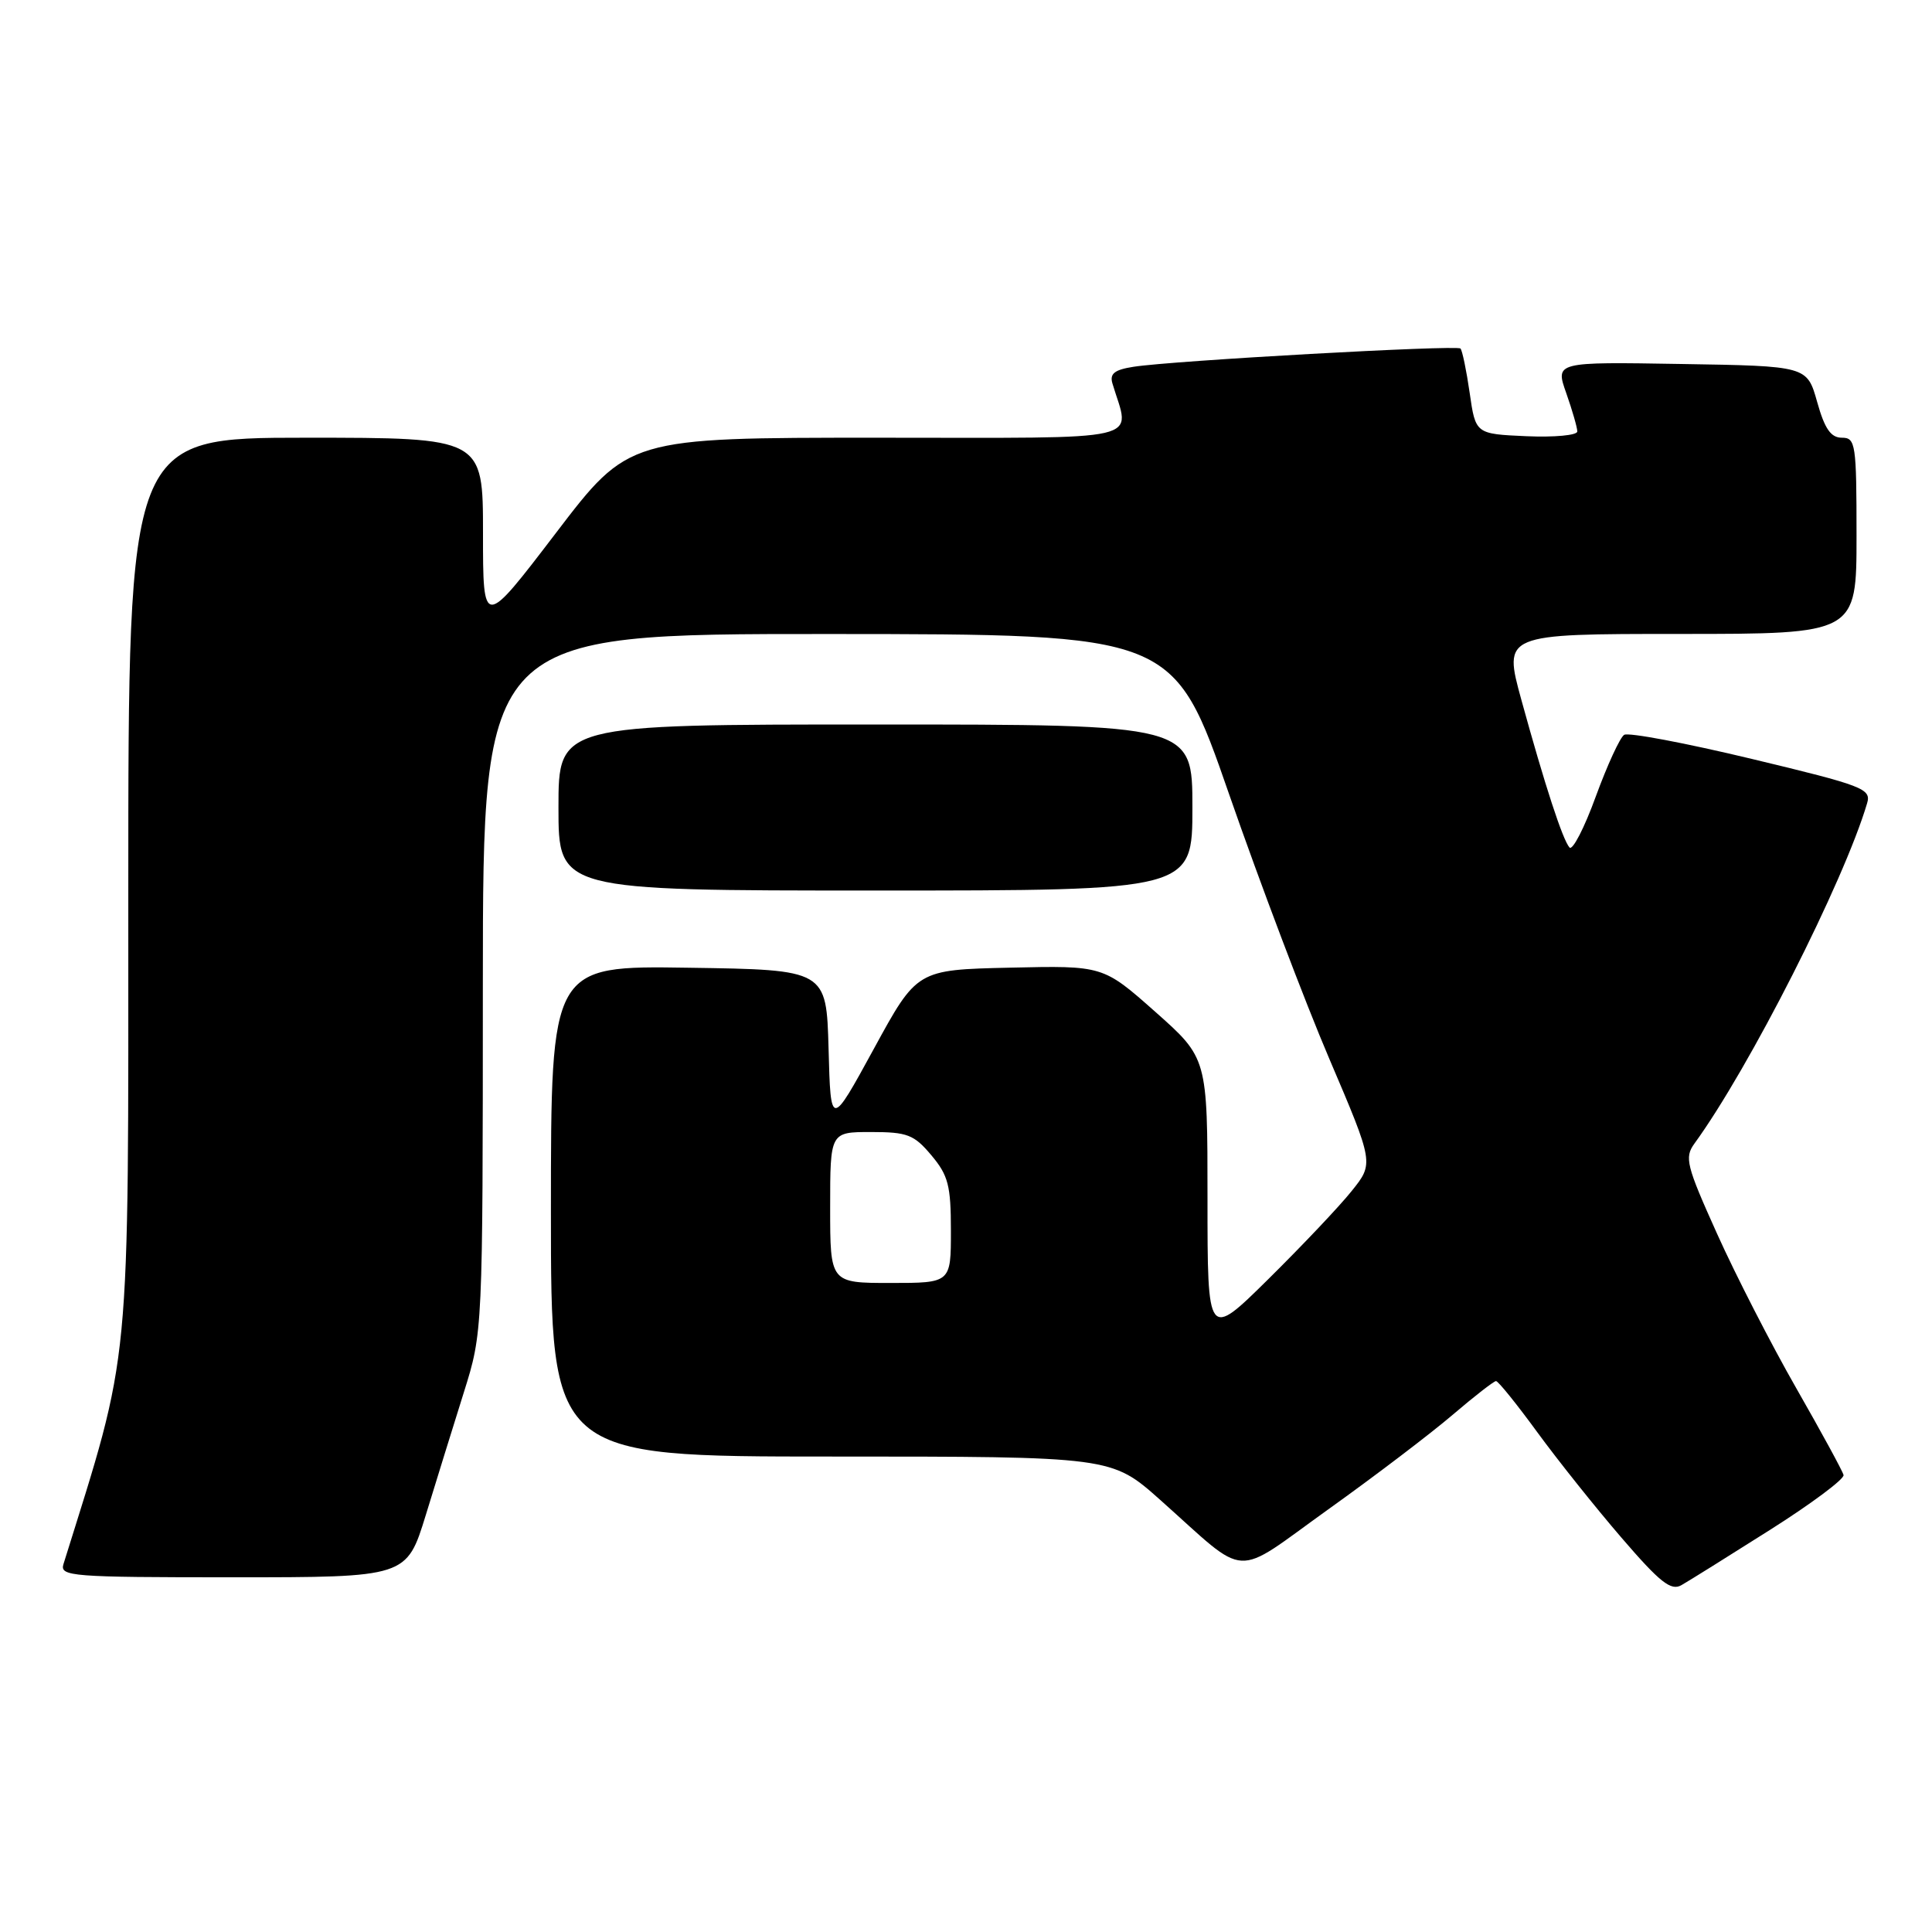 <?xml version="1.0" encoding="UTF-8" standalone="no"?>
<!DOCTYPE svg PUBLIC "-//W3C//DTD SVG 1.1//EN" "http://www.w3.org/Graphics/SVG/1.1/DTD/svg11.dtd" >
<svg xmlns="http://www.w3.org/2000/svg" xmlns:xlink="http://www.w3.org/1999/xlink" version="1.1" viewBox="0 0 256 256">
 <g >
 <path fill="currentColor"
d=" M 234.50 202.74 C 240.00 199.26 244.40 195.98 244.28 195.45 C 244.16 194.93 241.34 189.76 238.03 183.97 C 234.72 178.19 229.99 168.97 227.53 163.50 C 223.44 154.42 223.18 153.38 224.52 151.53 C 231.79 141.54 244.33 116.82 247.40 106.44 C 247.97 104.52 246.93 104.11 232.12 100.56 C 223.38 98.46 215.77 97.02 215.21 97.37 C 214.66 97.71 212.97 101.39 211.45 105.54 C 209.94 109.70 208.37 112.74 207.97 112.30 C 207.07 111.30 204.72 104.12 201.59 92.74 C 199.19 84.00 199.19 84.00 222.59 84.00 C 246.00 84.00 246.00 84.00 246.00 71.00 C 246.00 58.80 245.88 58.00 244.06 58.00 C 242.60 58.00 241.78 56.83 240.78 53.25 C 239.44 48.50 239.44 48.50 222.75 48.23 C 206.07 47.95 206.07 47.95 207.54 52.10 C 208.34 54.38 209.00 56.67 209.00 57.17 C 209.00 57.68 205.97 57.96 202.26 57.80 C 195.52 57.50 195.52 57.50 194.74 52.06 C 194.31 49.08 193.76 46.43 193.52 46.18 C 193.02 45.69 155.44 47.78 150.20 48.60 C 147.68 48.99 147.02 49.51 147.40 50.80 C 149.74 58.68 152.70 58.00 116.25 58.00 C 83.29 58.00 83.29 58.00 73.65 70.64 C 64.00 83.28 64.00 83.28 64.00 70.64 C 64.00 58.00 64.00 58.00 40.50 58.00 C 17.00 58.00 17.00 58.00 17.00 118.10 C 17.00 182.97 17.45 178.27 8.41 207.25 C 7.90 208.88 9.42 209.00 30.87 209.00 C 53.88 209.00 53.88 209.00 56.42 200.75 C 57.81 196.21 60.08 188.90 61.46 184.50 C 63.97 176.50 63.97 176.50 63.98 130.25 C 64.00 84.00 64.00 84.00 109.75 84.01 C 155.50 84.03 155.50 84.03 162.87 105.26 C 166.93 116.94 172.90 132.72 176.15 140.32 C 182.05 154.15 182.05 154.15 179.10 157.82 C 177.48 159.85 172.51 165.09 168.07 169.48 C 160.00 177.45 160.00 177.45 160.00 158.83 C 160.00 140.21 160.00 140.21 153.08 134.07 C 146.16 127.94 146.16 127.94 133.83 128.22 C 121.50 128.50 121.50 128.50 115.79 138.97 C 110.07 149.44 110.07 149.44 109.79 138.97 C 109.50 128.50 109.50 128.50 91.25 128.23 C 73.00 127.95 73.00 127.95 73.00 160.48 C 73.00 193.00 73.00 193.00 110.14 193.00 C 147.28 193.00 147.28 193.00 153.74 198.75 C 165.63 209.34 163.15 209.20 176.00 200.00 C 182.17 195.59 189.57 189.96 192.46 187.49 C 195.35 185.02 197.95 183.00 198.23 183.00 C 198.52 183.00 200.97 186.04 203.68 189.75 C 206.39 193.46 211.42 199.77 214.86 203.76 C 219.96 209.69 221.42 210.84 222.80 210.04 C 223.74 209.51 229.00 206.22 234.50 202.74 Z  M 158.00 107.00 C 158.00 96.00 158.00 96.00 116.00 96.00 C 74.00 96.00 74.00 96.00 74.00 107.00 C 74.00 118.00 74.00 118.00 116.00 118.00 C 158.00 118.00 158.00 118.00 158.00 107.00 Z  M 110.00 160.00 C 110.00 150.00 110.00 150.00 115.41 150.00 C 120.23 150.00 121.11 150.34 123.41 153.08 C 125.65 155.74 126.00 157.09 126.00 163.08 C 126.00 170.00 126.00 170.00 118.00 170.00 C 110.00 170.00 110.00 170.00 110.00 160.00 Z "/>
</g>
</svg>